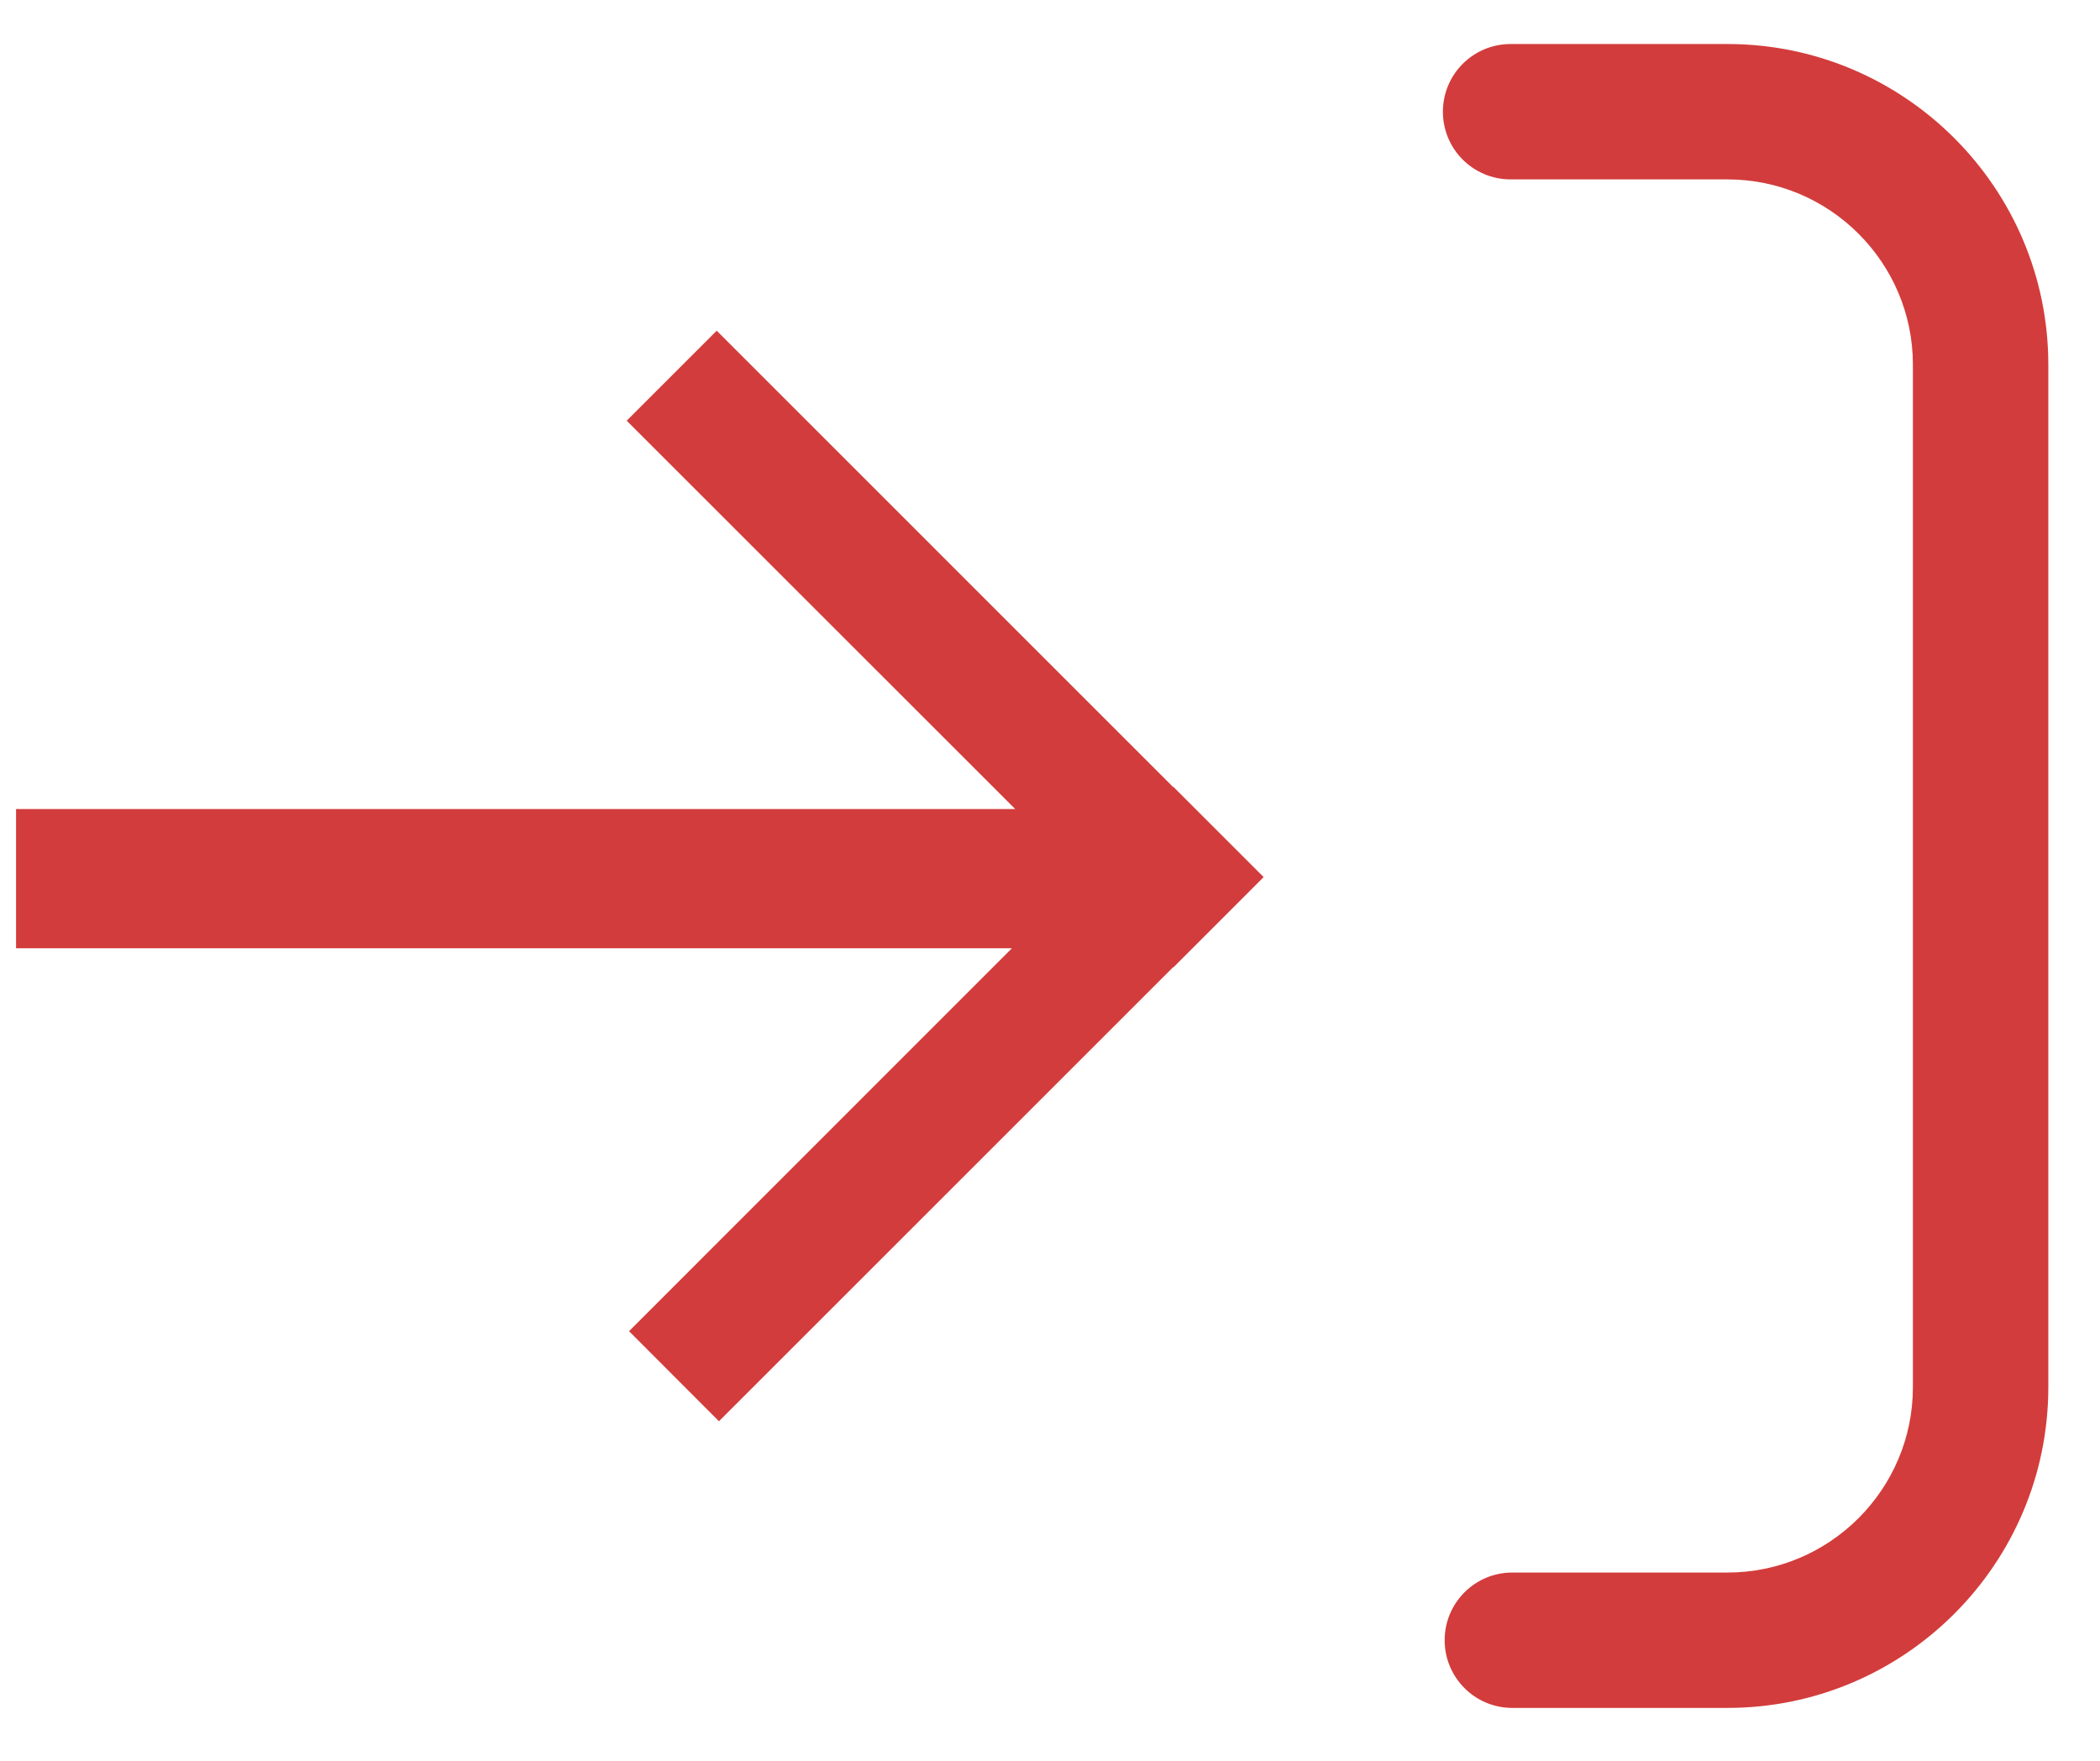<svg width="31" height="26" viewBox="0 0 31 26" fill="none" xmlns="http://www.w3.org/2000/svg">
<path d="M17.322 11.619L17.318 11.622L10.58 4.883L9.251 6.212L14.986 11.946H0.237V14.002H14.938L9.286 19.656L10.613 20.986L17.318 14.281L17.322 14.284L18.651 12.954L18.648 12.951L18.651 12.948L17.322 11.619Z" fill="#d33c3c"/>
<path d="M25.501 0.65H22.3C21.747 0.65 21.3 1.097 21.3 1.65C21.3 2.202 21.747 2.649 22.3 2.649H25.501C27.01 2.649 28.238 3.876 28.238 5.385V20.483C28.238 21.992 27.01 23.22 25.501 23.22H22.325C21.773 23.22 21.326 23.667 21.326 24.219C21.326 24.772 21.773 25.219 22.325 25.219H25.501C28.112 25.219 30.237 23.094 30.237 20.483V5.385C30.237 2.774 28.112 0.65 25.501 0.65Z" fill="#d33c3c"/>
</svg>
